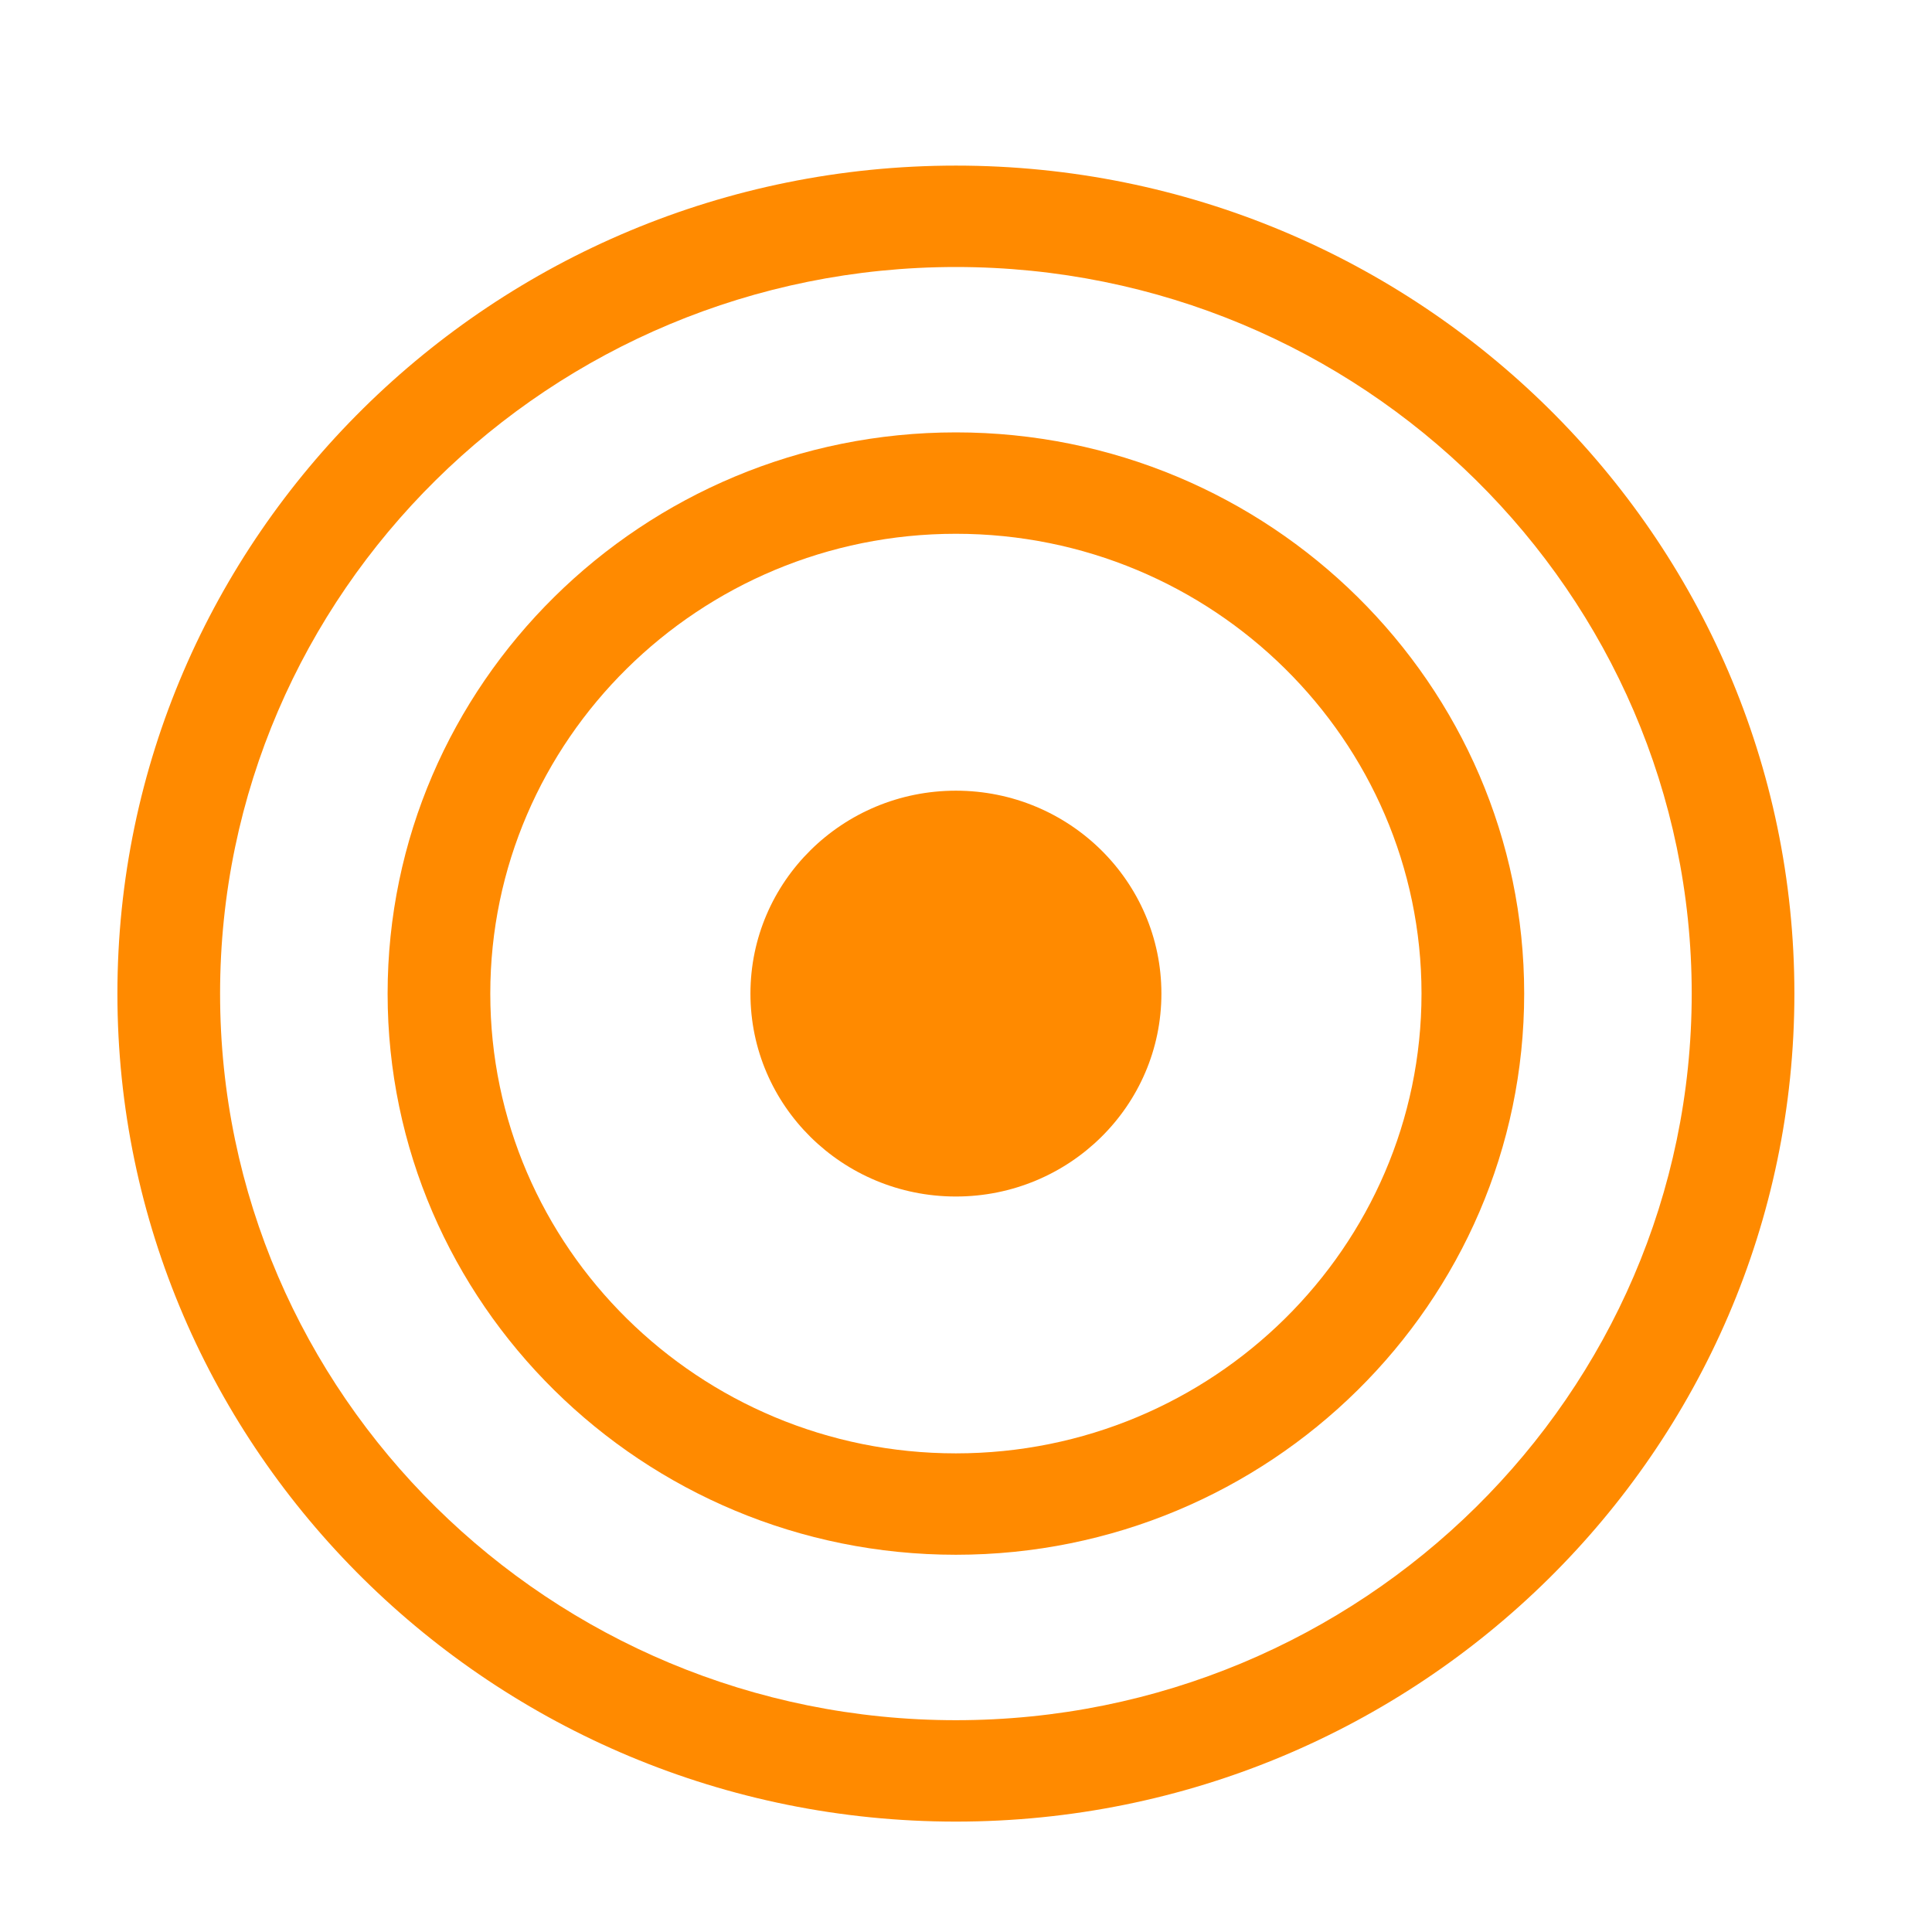 <?xml version="1.0" encoding="UTF-8" standalone="no"?>
<svg width="35px" height="35px" viewBox="0 0 35 35" version="1.1" xmlns="http://www.w3.org/2000/svg" xmlns:xlink="http://www.w3.org/1999/xlink" xmlns:sketch="http://www.bohemiancoding.com/sketch/ns">
    <!-- Generator: Sketch 3.4.3 (16044) - http://www.bohemiancoding.com/sketch -->
    <title>difficulty</title>
    <desc>Created with Sketch.</desc>
    <defs></defs>
    <g id="Page-1" stroke="none" stroke-width="1" fill="none" fill-rule="evenodd" sketch:type="MSPage">
        <g id="difficulty" sketch:type="MSArtboardGroup" fill="#FF8A00">
            <g id="Fill-19-+-Fill-20-+-Fill-21" sketch:type="MSLayerGroup" transform="translate(2, 3)">
                <path d="M15.317,28.163 C7.967,28.163 1.987,22.258 1.987,15 C1.987,7.742 7.967,1.837 15.317,1.837 C22.667,1.837 28.647,7.742 28.647,15 C28.647,22.258 22.667,28.163 15.317,28.163 M15.317,0 C6.942,0 0.127,6.729 0.127,15 C0.127,23.271 6.942,30 15.317,30 C23.693,30 30.507,23.271 30.507,15 C30.507,6.729 23.693,0 15.317,0" id="Fill-19" sketch:type="MSShapeGroup"></path>
                <path d="M15.317,23.329 C10.666,23.329 6.882,19.593 6.882,15 C6.882,10.407 10.666,6.67 15.317,6.67 C19.969,6.67 23.752,10.407 23.752,15 C23.752,19.593 19.969,23.329 15.317,23.329 M15.317,4.833 C9.641,4.833 5.022,9.394 5.022,15 C5.022,20.605 9.641,25.166 15.317,25.166 C20.994,25.166 25.612,20.605 25.612,15 C25.612,9.394 20.994,4.833 15.317,4.833" id="Fill-20" sketch:type="MSShapeGroup"></path>
                <path d="M15.317,11.324 C13.261,11.324 11.595,12.97 11.595,15 C11.595,17.03 13.261,18.676 15.317,18.676 C17.373,18.676 19.04,17.03 19.04,15 C19.04,12.97 17.373,11.324 15.317,11.324" id="Fill-21" sketch:type="MSShapeGroup"></path>
            </g>
        </g>
    </g>
</svg>